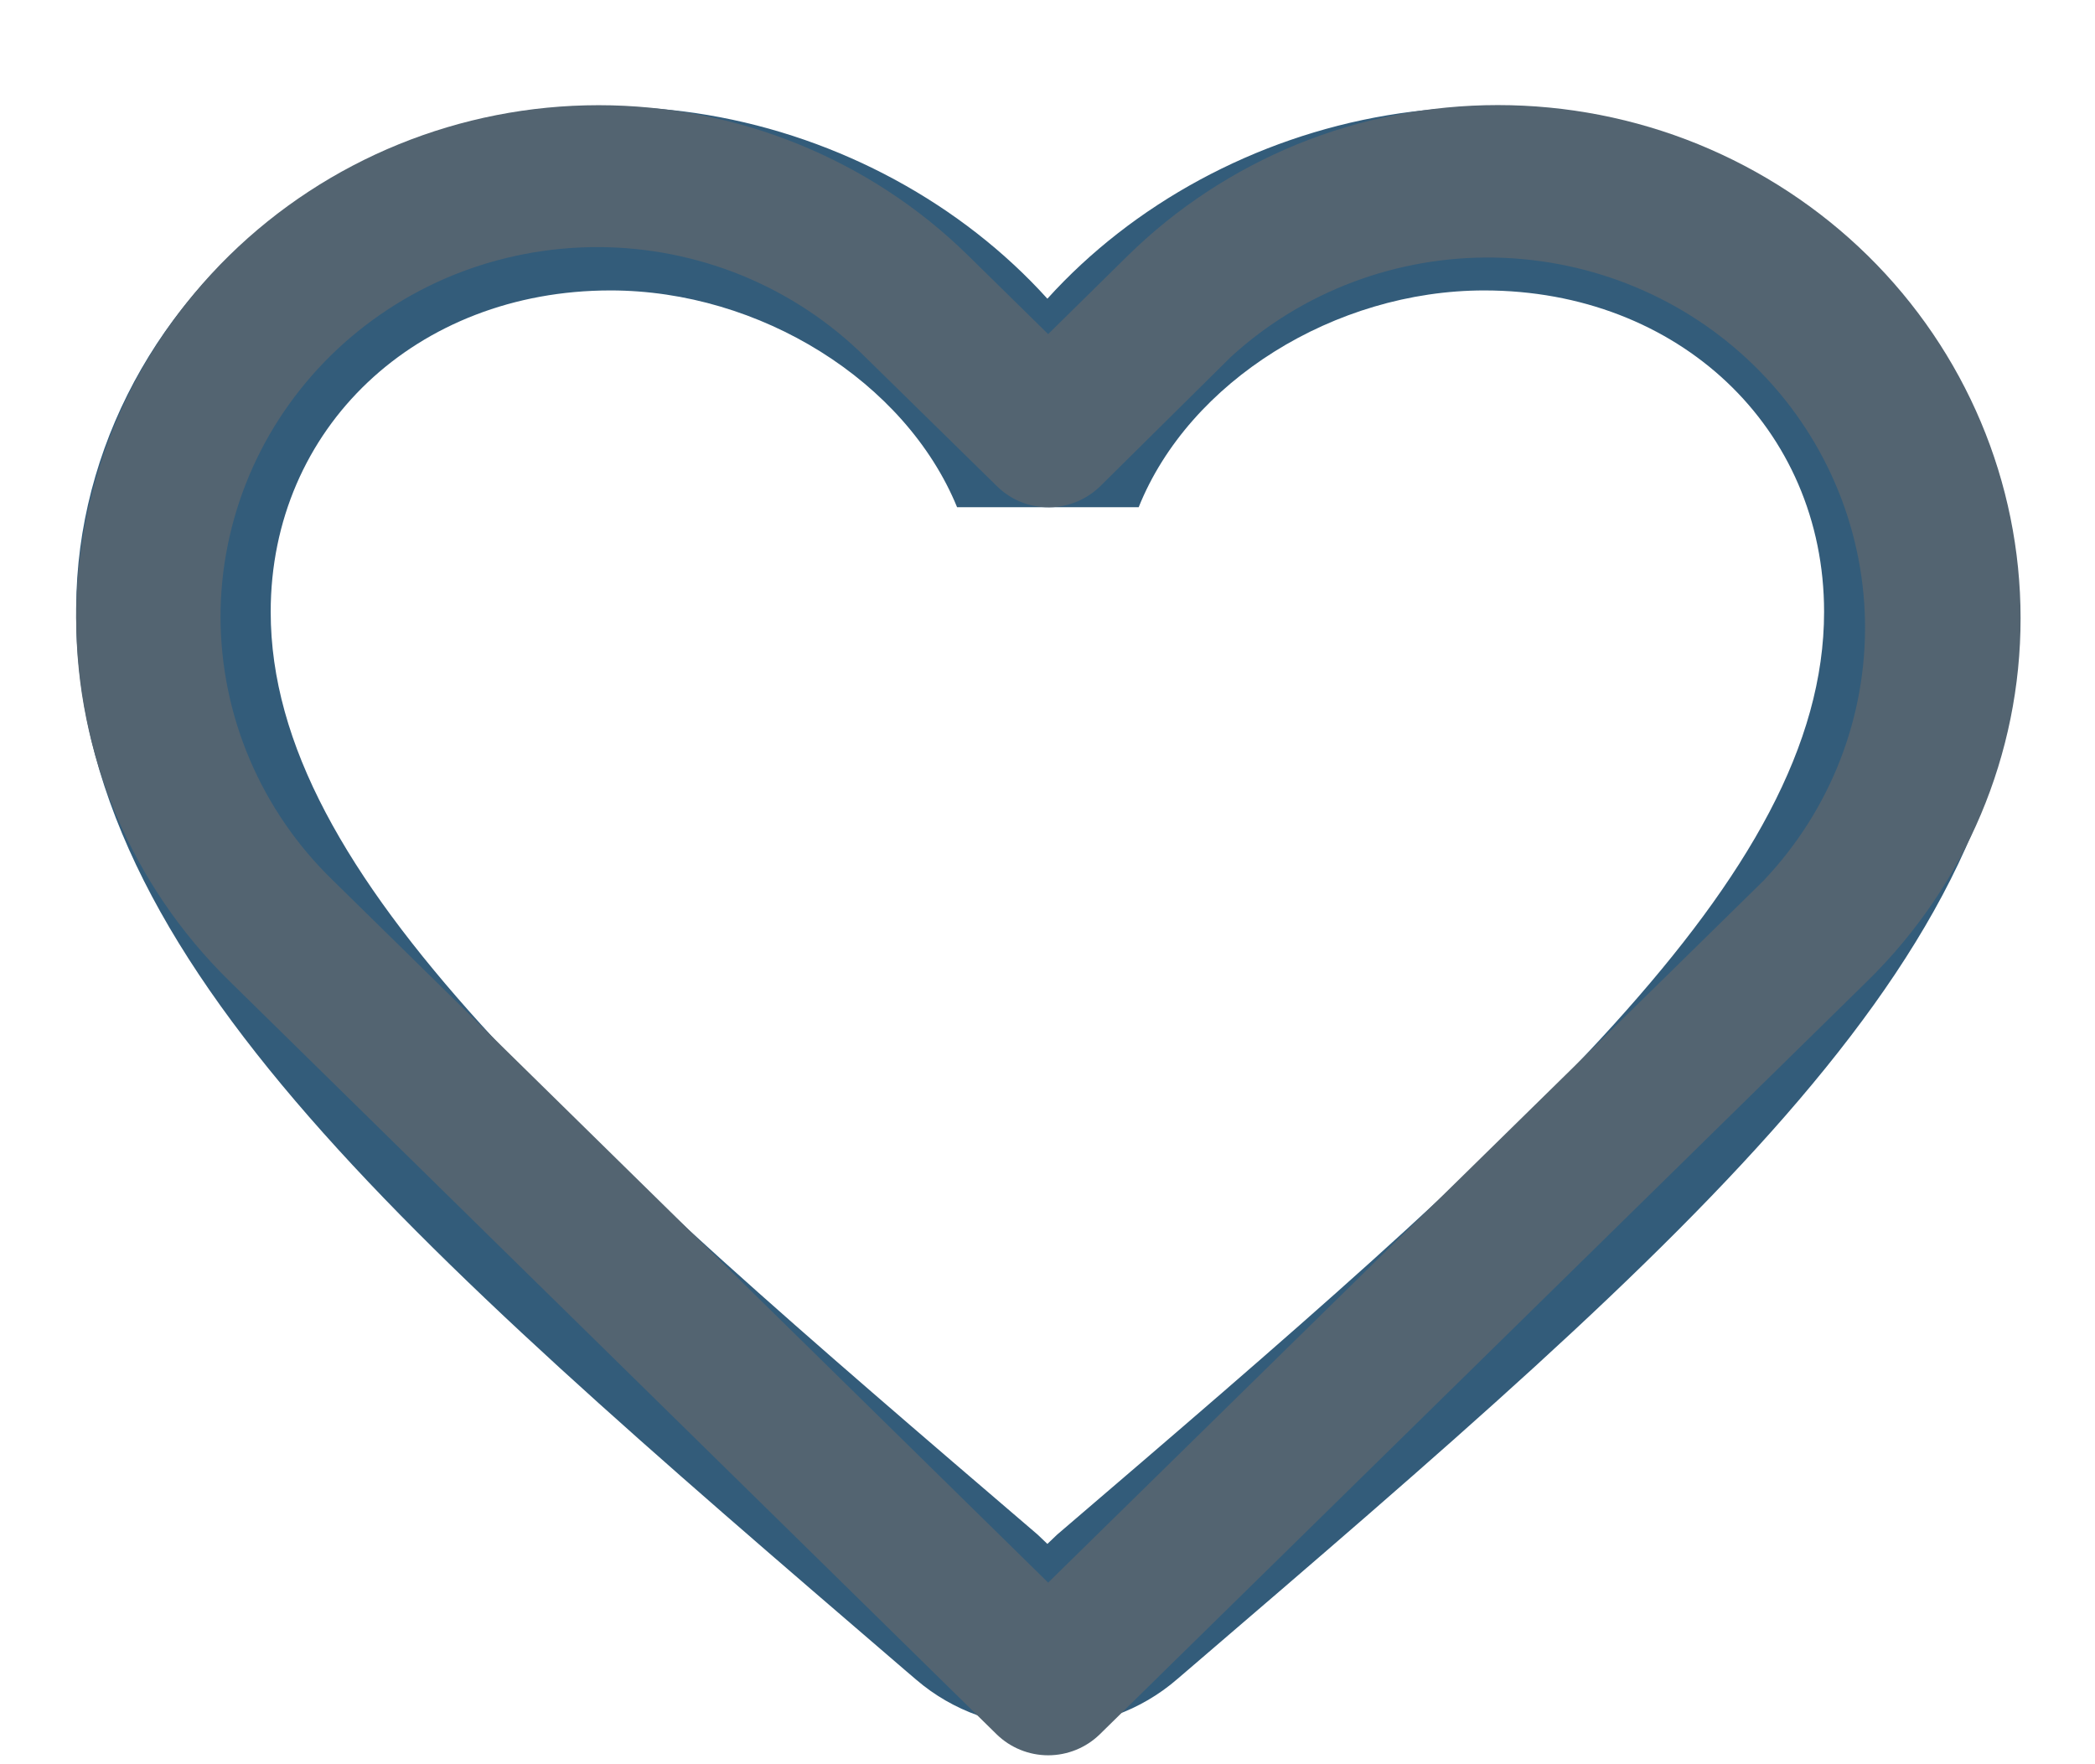 <svg width="19" height="16" viewBox="0 0 19 16" fill="none" xmlns="http://www.w3.org/2000/svg">
<path d="M16.244 1.793C13.919 0.294 11.049 0.994 9.499 2.709C7.949 0.994 5.079 0.286 2.754 1.793C1.522 2.592 0.747 3.942 0.694 5.366C0.571 8.597 3.6 11.187 8.222 15.159L8.31 15.234C8.979 15.809 10.01 15.809 10.679 15.226L10.776 15.143C15.398 11.178 18.418 8.589 18.304 5.357C18.251 3.942 17.476 2.592 16.244 1.793ZM9.587 13.918L9.499 14.002L9.411 13.918C5.22 10.329 2.455 7.956 2.455 5.549C2.455 3.883 3.776 2.634 5.537 2.634C6.893 2.634 8.213 3.459 8.68 4.6H10.327C10.784 3.459 12.105 2.634 13.461 2.634C15.222 2.634 16.543 3.883 16.543 5.549C16.543 7.956 13.778 10.329 9.587 13.918Z" fill="#335C7A"/>
<path d="M10.229 2.318L9.506 3.03L8.78 2.317C7.891 1.444 6.686 0.954 5.429 0.954C4.173 0.954 2.968 1.445 2.079 2.317C1.19 3.19 0.691 4.373 0.691 5.607C0.691 6.84 1.191 8.024 2.079 8.896L9.039 15.729C9.163 15.85 9.331 15.919 9.506 15.919C9.682 15.919 9.85 15.85 9.974 15.729L16.939 8.894C17.827 8.022 18.326 6.839 18.325 5.606C18.325 4.373 17.826 3.19 16.939 2.318C16.498 1.885 15.975 1.542 15.399 1.307C14.824 1.073 14.207 0.953 13.584 0.953C12.961 0.953 12.344 1.073 11.768 1.307C11.193 1.542 10.67 1.885 10.229 2.318V2.318ZM16.002 7.979L9.506 14.353L3.014 7.979C2.694 7.668 2.44 7.298 2.266 6.89C2.092 6.483 2.002 6.045 2 5.603C1.999 5.162 2.087 4.724 2.259 4.315C2.43 3.907 2.683 3.536 3.001 3.223C3.319 2.911 3.697 2.663 4.113 2.494C4.529 2.326 4.975 2.24 5.426 2.241C5.876 2.242 6.321 2.331 6.736 2.501C7.151 2.672 7.528 2.922 7.845 3.236L9.042 4.41C9.104 4.471 9.178 4.52 9.26 4.553C9.341 4.585 9.429 4.602 9.517 4.601C9.605 4.6 9.692 4.581 9.773 4.547C9.854 4.512 9.927 4.462 9.988 4.4L11.164 3.236C11.812 2.643 12.669 2.321 13.554 2.336C14.44 2.352 15.284 2.703 15.911 3.318C16.538 3.932 16.897 4.761 16.914 5.63C16.93 6.5 16.603 7.341 16.001 7.979H16.002Z" fill="#536471"/>
</svg>
